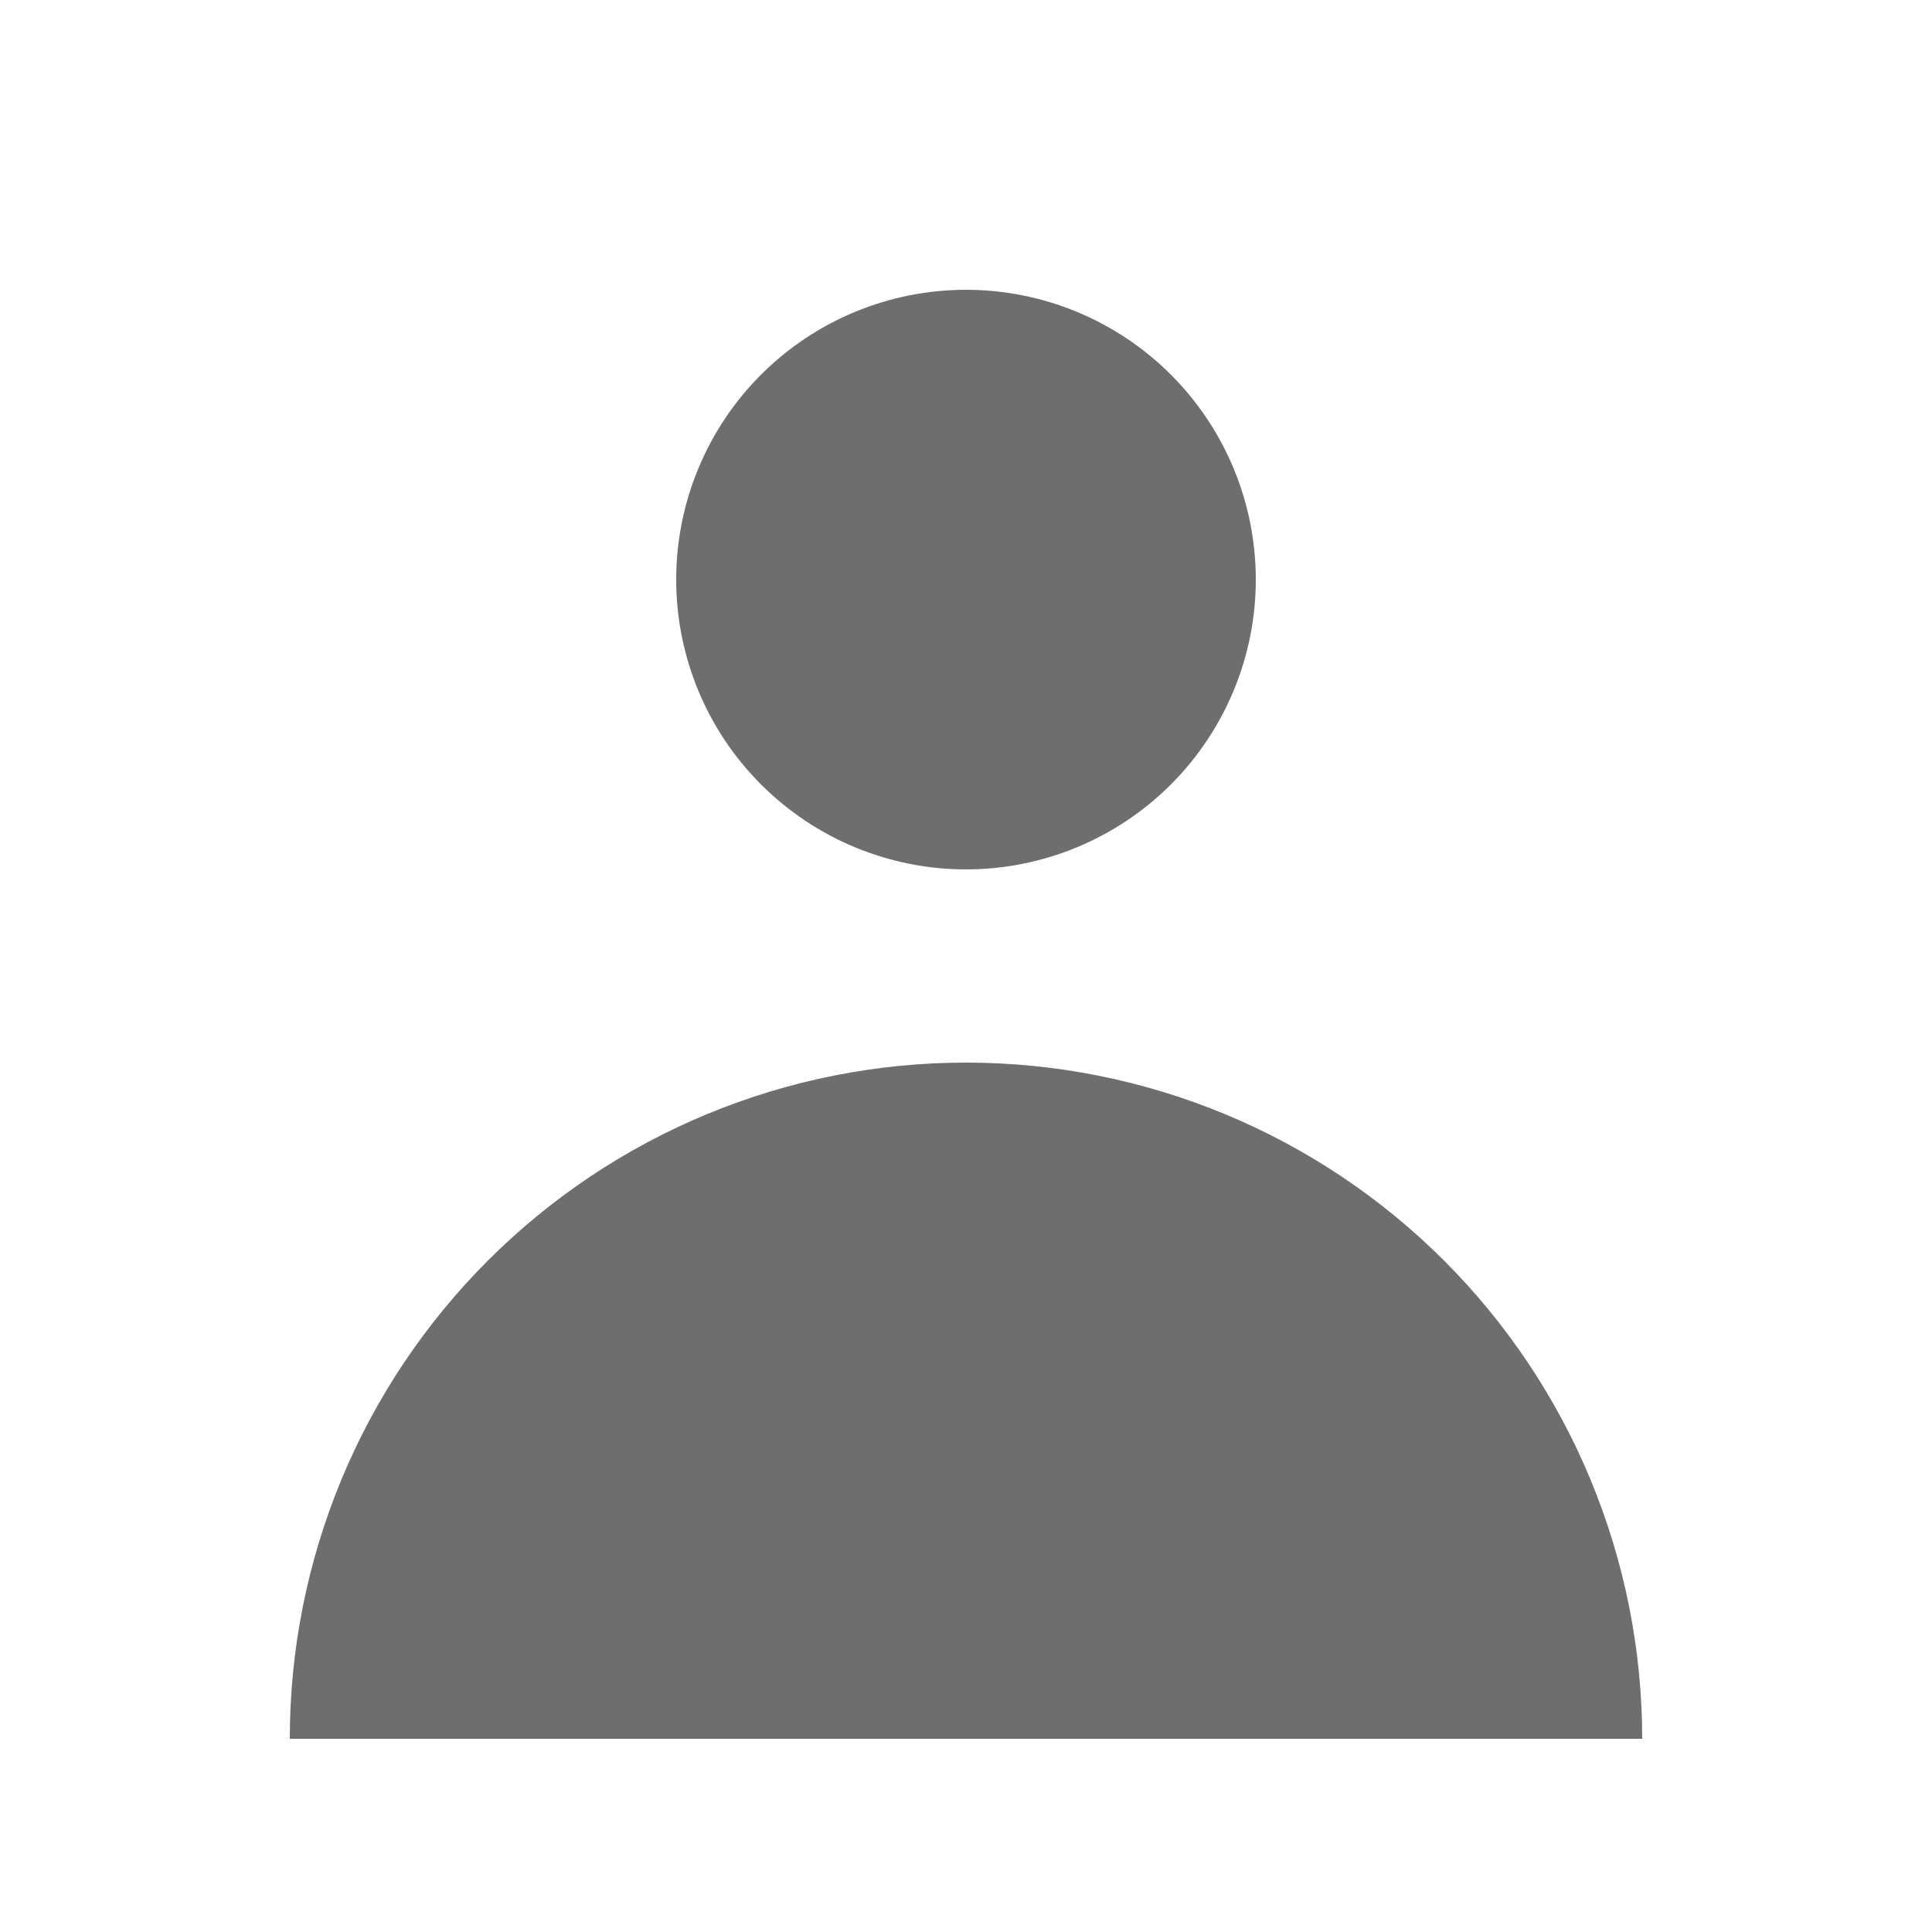 <svg width="24" height="24" viewBox="0 0 24 24" fill="none" xmlns="http://www.w3.org/2000/svg">
<path fill-rule="evenodd" clip-rule="evenodd" d="M12 10.8C12.954 10.8 13.87 10.42 14.545 9.745C15.22 9.07 15.6 8.154 15.6 7.2C15.6 6.245 15.22 5.329 14.545 4.654C13.87 3.979 12.954 3.6 12 3.6C11.045 3.6 10.129 3.979 9.454 4.654C8.779 5.329 8.4 6.245 8.4 7.2C8.4 8.154 8.779 9.07 9.454 9.745C10.129 10.42 11.045 10.8 12 10.8ZM3.6 21.6C3.6 20.497 3.817 19.404 4.239 18.385C4.661 17.366 5.28 16.44 6.06 15.66C6.84 14.88 7.766 14.261 8.785 13.839C9.804 13.417 10.896 13.2 12 13.2C13.103 13.2 14.195 13.417 15.214 13.839C16.233 14.261 17.159 14.88 17.939 15.66C18.719 16.44 19.338 17.366 19.76 18.385C20.182 19.404 20.4 20.497 20.4 21.6H3.6Z" fill="#6E6E6E"/>
</svg>

